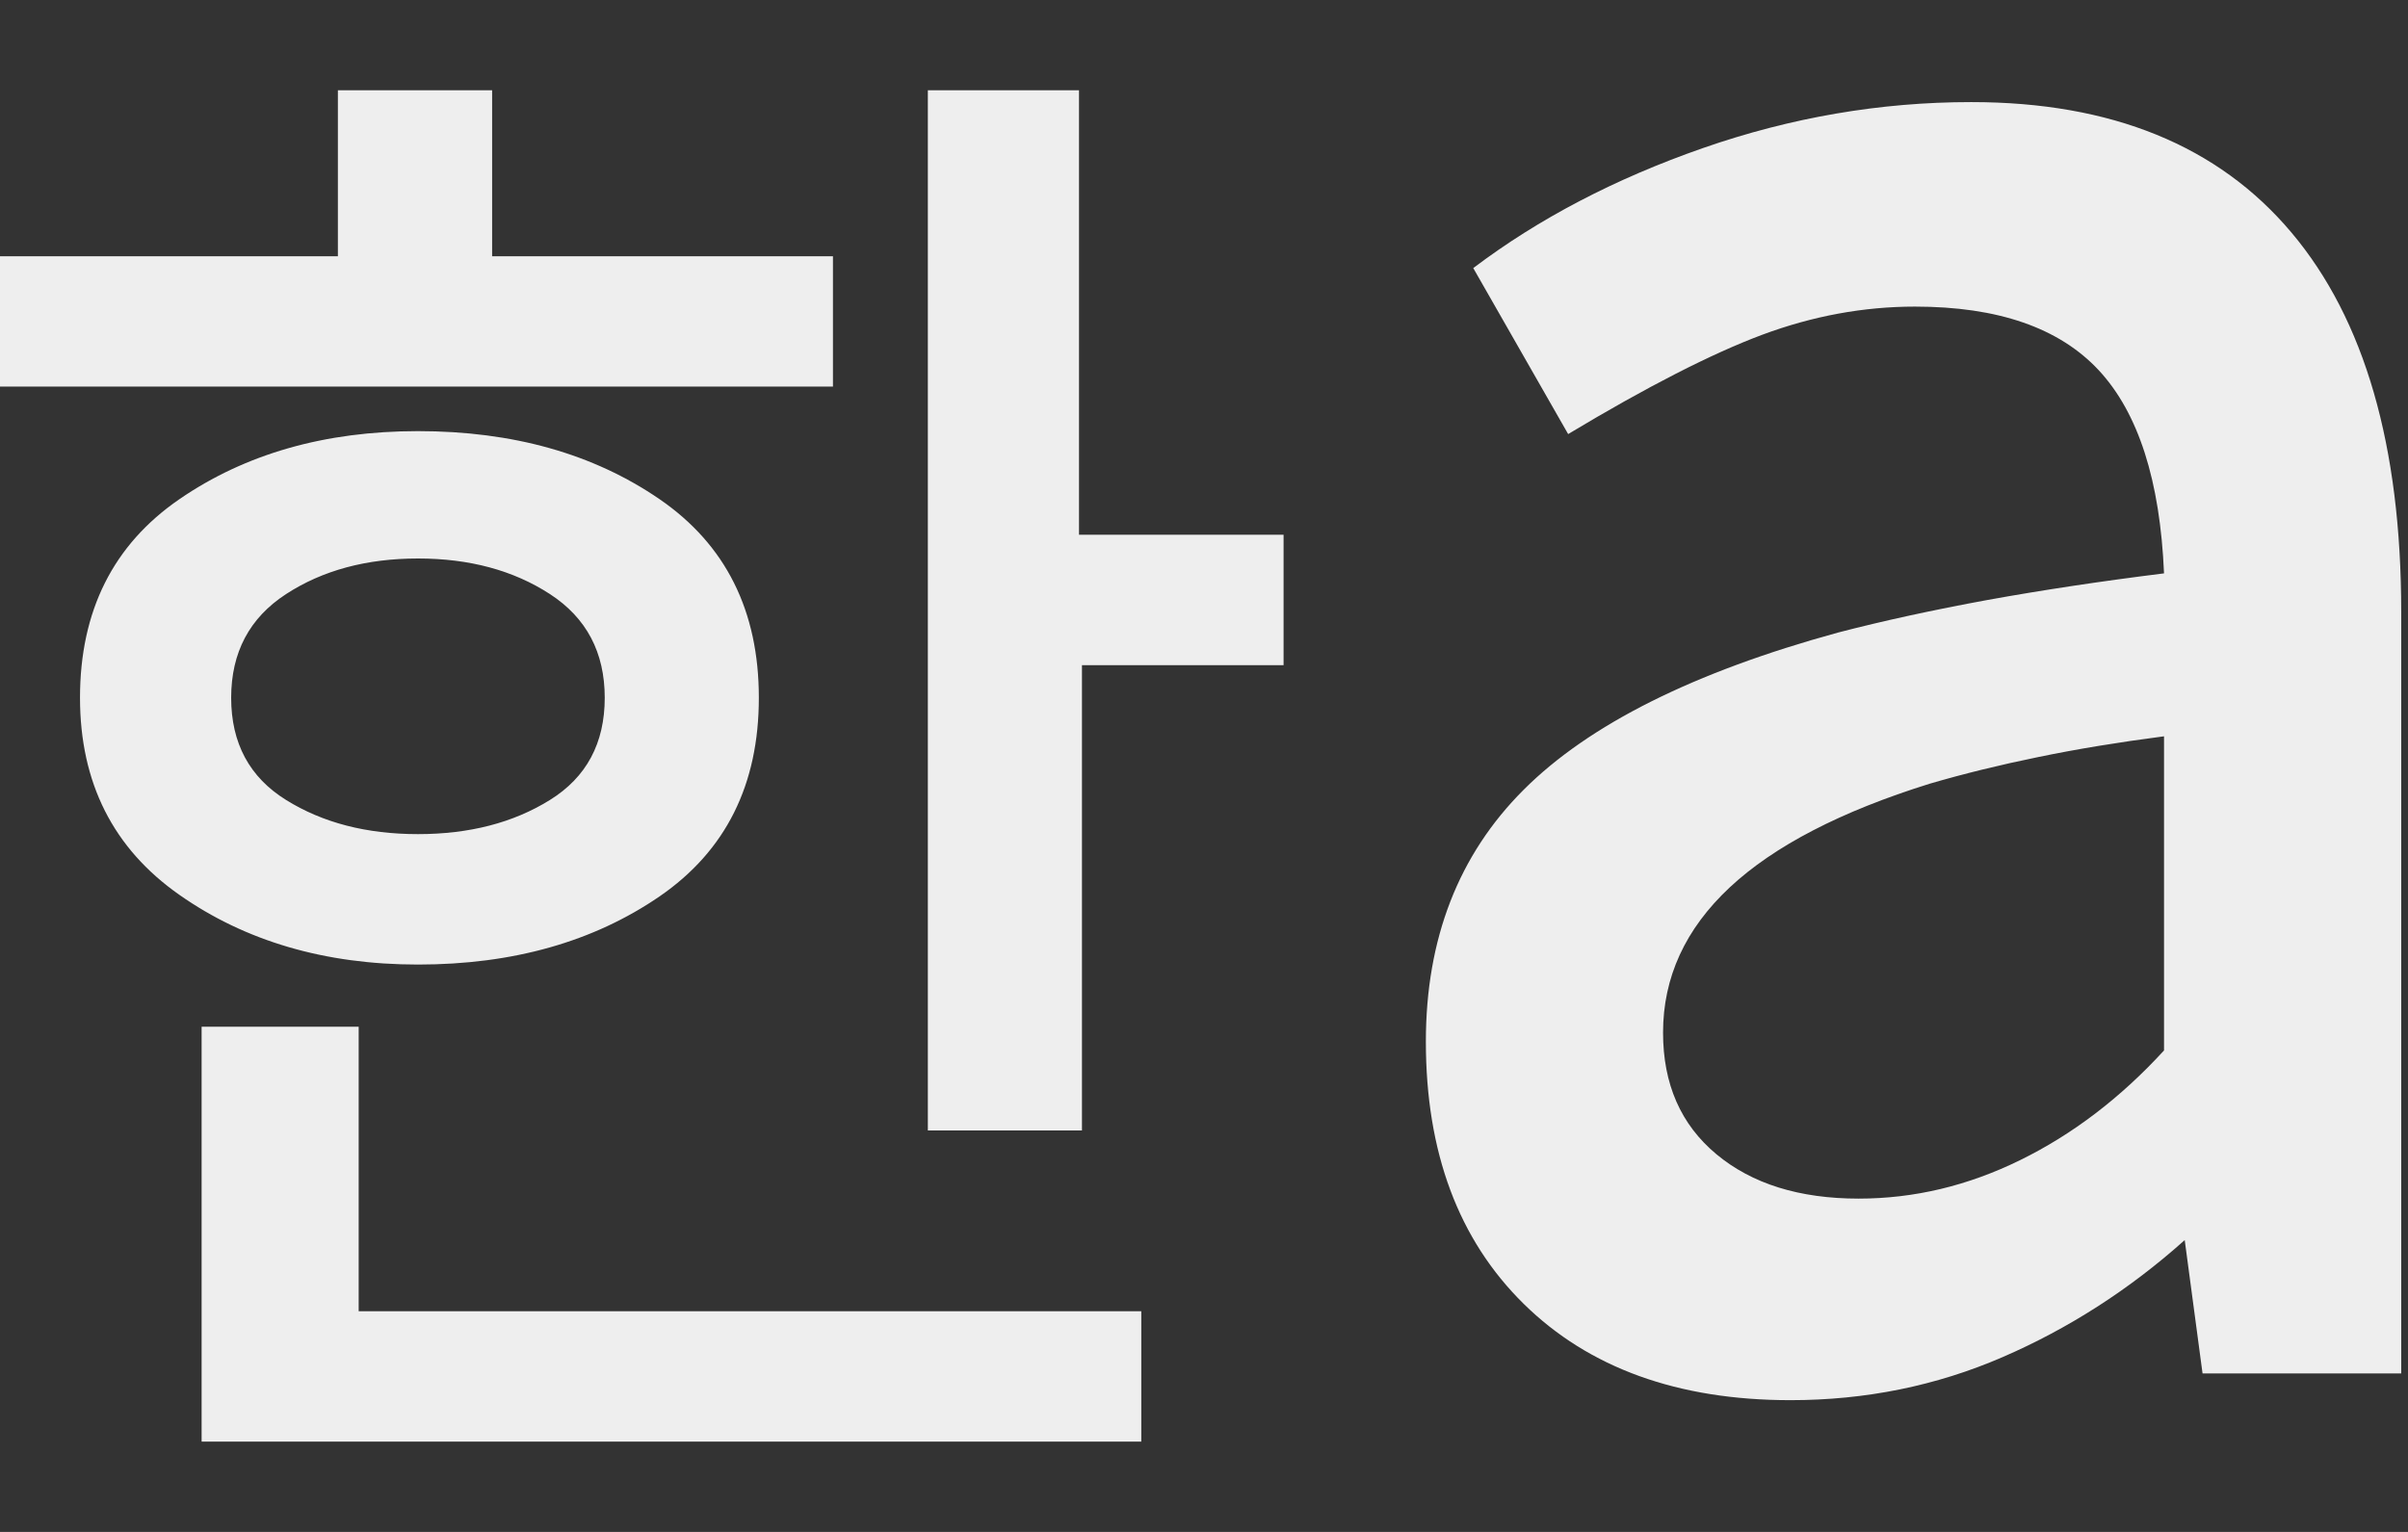 <svg width="22" height="14" viewBox="0 0 22 14" fill="none" xmlns="http://www.w3.org/2000/svg">
<rect x="0" y="0" width="22" height="14" fill="#333333" stroke="none"/>
<path d="M3.819 7.623C4.288 7.623 4.69 7.519 5.024 7.311C5.358 7.104 5.525 6.792 5.525 6.377C5.525 5.962 5.358 5.646 5.024 5.429C4.69 5.212 4.288 5.104 3.819 5.104C3.349 5.104 2.948 5.212 2.614 5.429C2.28 5.646 2.112 5.962 2.112 6.377C2.112 6.792 2.28 7.104 2.614 7.311C2.948 7.519 3.349 7.623 3.819 7.623ZM0 3.533V2.342H3.087V0.825H4.496V2.342H7.61V3.533H0ZM3.819 8.815C2.97 8.815 2.243 8.602 1.639 8.178C1.034 7.754 0.731 7.153 0.731 6.377C0.731 5.583 1.034 4.978 1.639 4.562C2.243 4.147 2.97 3.94 3.819 3.94C4.685 3.94 5.421 4.147 6.026 4.562C6.631 4.978 6.933 5.583 6.933 6.377C6.933 7.171 6.631 7.776 6.026 8.192C5.421 8.607 4.685 8.815 3.819 8.815ZM1.842 13.175V9.383H3.277V11.983H10.427V13.175H1.842ZM8.477 10.331V0.825H9.858V4.887H11.727V6.079H9.885V10.331H8.477ZM16.981 10.954C17.487 10.954 17.979 10.837 18.457 10.602C18.936 10.367 19.374 10.033 19.771 9.6V6.729C19.356 6.783 18.972 6.846 18.62 6.919C18.268 6.991 17.938 7.072 17.631 7.162C16.819 7.415 16.209 7.731 15.803 8.11C15.397 8.49 15.194 8.932 15.194 9.437C15.194 9.907 15.356 10.277 15.681 10.548C16.006 10.819 16.44 10.954 16.981 10.954ZM16.358 12.796C15.329 12.796 14.517 12.502 13.921 11.916C13.325 11.329 13.027 10.53 13.027 9.519C13.027 8.58 13.325 7.812 13.921 7.217C14.517 6.621 15.474 6.142 16.792 5.781C17.207 5.673 17.663 5.574 18.159 5.483C18.656 5.393 19.193 5.312 19.771 5.24C19.735 4.391 19.536 3.773 19.175 3.384C18.814 2.996 18.254 2.802 17.496 2.802C17.026 2.802 16.561 2.888 16.101 3.059C15.641 3.231 15.049 3.533 14.327 3.967L13.46 2.45C14.056 1.999 14.756 1.633 15.559 1.353C16.363 1.073 17.18 0.933 18.01 0.933C19.292 0.933 20.267 1.331 20.935 2.125C21.604 2.919 21.938 4.075 21.938 5.592V12.552H20.123L19.96 11.333C19.455 11.785 18.9 12.141 18.295 12.403C17.69 12.665 17.044 12.796 16.358 12.796Z" fill="#EEEEEE"/>
</svg>

